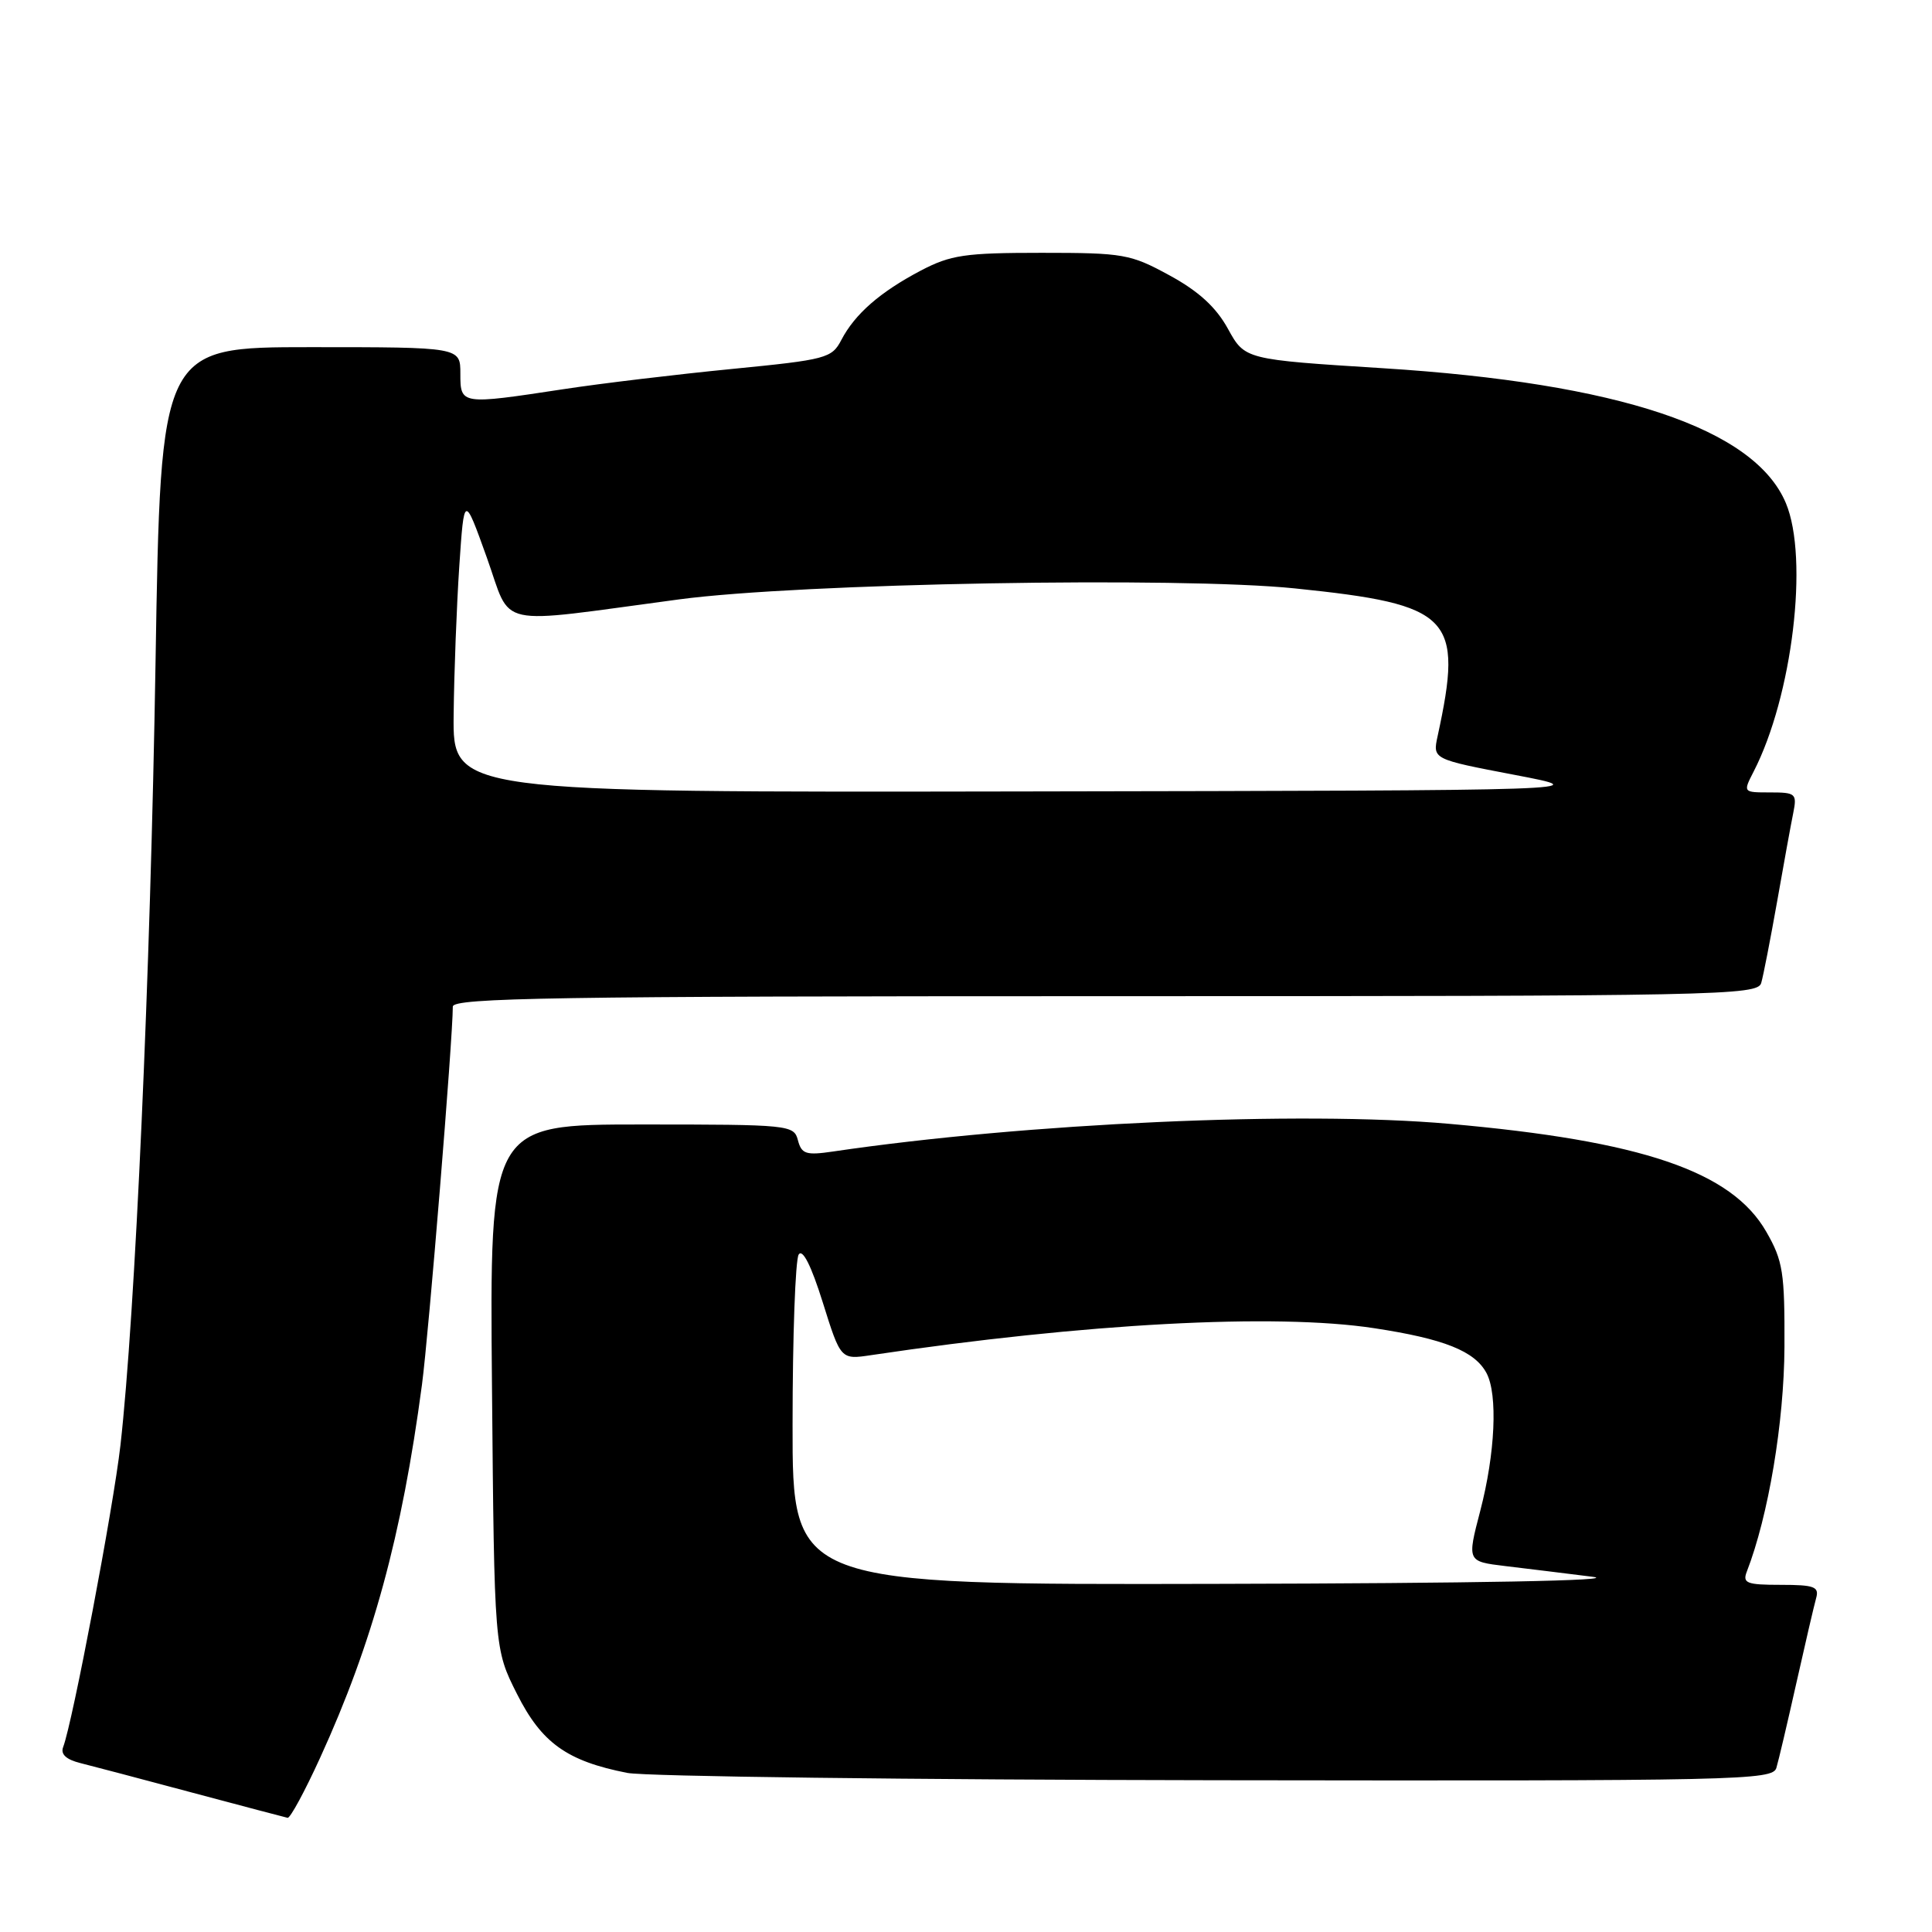 <?xml version="1.0" encoding="UTF-8" standalone="no"?>
<!DOCTYPE svg PUBLIC "-//W3C//DTD SVG 1.1//EN" "http://www.w3.org/Graphics/SVG/1.1/DTD/svg11.dtd" >
<svg xmlns="http://www.w3.org/2000/svg" xmlns:xlink="http://www.w3.org/1999/xlink" version="1.1" viewBox="0 0 256 256">
 <g >
 <path fill="currentColor"
d=" M 42.42 232.91 C 49.38 217.69 53.25 203.50 55.91 183.50 C 56.81 176.74 60.00 137.65 60.00 133.38 C 60.00 132.22 73.67 132.00 146.43 132.00 C 227.89 132.00 232.89 131.90 233.37 130.25 C 233.65 129.29 234.59 124.45 235.47 119.50 C 236.34 114.55 237.30 109.26 237.61 107.75 C 238.13 105.16 237.95 105.00 234.55 105.00 C 230.95 105.00 230.95 105.00 232.36 102.25 C 237.50 92.26 239.70 73.99 236.64 66.67 C 232.50 56.78 214.53 50.76 183.23 48.79 C 164.95 47.64 164.95 47.64 162.71 43.57 C 161.14 40.71 158.84 38.60 154.99 36.50 C 149.79 33.66 148.89 33.50 138.00 33.50 C 127.85 33.50 125.97 33.78 122.00 35.86 C 116.61 38.70 113.28 41.60 111.48 45.05 C 110.22 47.47 109.49 47.66 96.98 48.89 C 89.74 49.60 79.69 50.80 74.65 51.57 C 61.04 53.64 61.00 53.64 61.00 49.50 C 61.00 46.00 61.00 46.00 41.14 46.00 C 21.29 46.00 21.29 46.00 20.61 87.75 C 19.93 129.23 17.91 174.28 15.96 191.50 C 15.01 199.83 9.62 228.22 8.37 231.49 C 8.00 232.44 8.76 233.15 10.66 233.62 C 12.22 234.01 18.90 235.77 25.50 237.54 C 32.10 239.30 37.77 240.80 38.11 240.87 C 38.45 240.94 40.39 237.36 42.42 232.91 Z  M 235.38 234.25 C 235.67 233.29 236.86 228.22 238.03 223.00 C 239.20 217.78 240.38 212.71 240.65 211.75 C 241.07 210.25 240.41 210.00 235.96 210.00 C 231.44 210.00 230.87 209.78 231.46 208.25 C 234.32 200.88 236.40 188.47 236.45 178.50 C 236.49 168.60 236.26 167.07 234.04 163.21 C 229.46 155.21 217.56 151.16 192.00 148.91 C 172.33 147.17 135.94 148.81 110.39 152.58 C 106.80 153.11 106.21 152.92 105.73 151.09 C 105.20 149.06 104.64 149.00 85.03 149.00 C 64.88 149.00 64.88 149.00 65.19 183.75 C 65.50 218.50 65.50 218.50 68.50 224.45 C 71.77 230.95 75.12 233.35 83.12 234.92 C 85.53 235.39 120.66 235.83 161.18 235.89 C 230.55 235.99 234.90 235.90 235.38 234.25 Z  M 60.11 94.75 C 60.17 89.11 60.51 80.22 60.86 75.00 C 61.50 65.50 61.50 65.50 64.50 73.86 C 67.91 83.36 65.10 82.74 90.00 79.42 C 106.01 77.28 156.28 76.39 171.61 77.97 C 192.40 80.11 193.93 81.71 190.49 97.55 C 189.83 100.60 189.83 100.60 200.67 102.67 C 211.50 104.74 211.50 104.74 135.75 104.87 C 60.00 105.00 60.00 105.00 60.11 94.75 Z  M 105.02 188.75 C 105.02 177.06 105.39 166.93 105.83 166.23 C 106.35 165.43 107.50 167.72 109.02 172.57 C 111.40 180.17 111.40 180.17 115.45 179.56 C 143.78 175.34 168.97 173.99 182.07 175.99 C 191.35 177.40 195.41 179.02 196.97 181.94 C 198.48 184.77 198.13 192.57 196.14 200.20 C 194.39 206.90 194.39 206.90 199.44 207.51 C 202.22 207.84 207.43 208.48 211.00 208.93 C 214.96 209.43 195.50 209.80 161.25 209.87 C 105.00 210.00 105.00 210.00 105.02 188.75 Z "/>
</g>
</svg>
